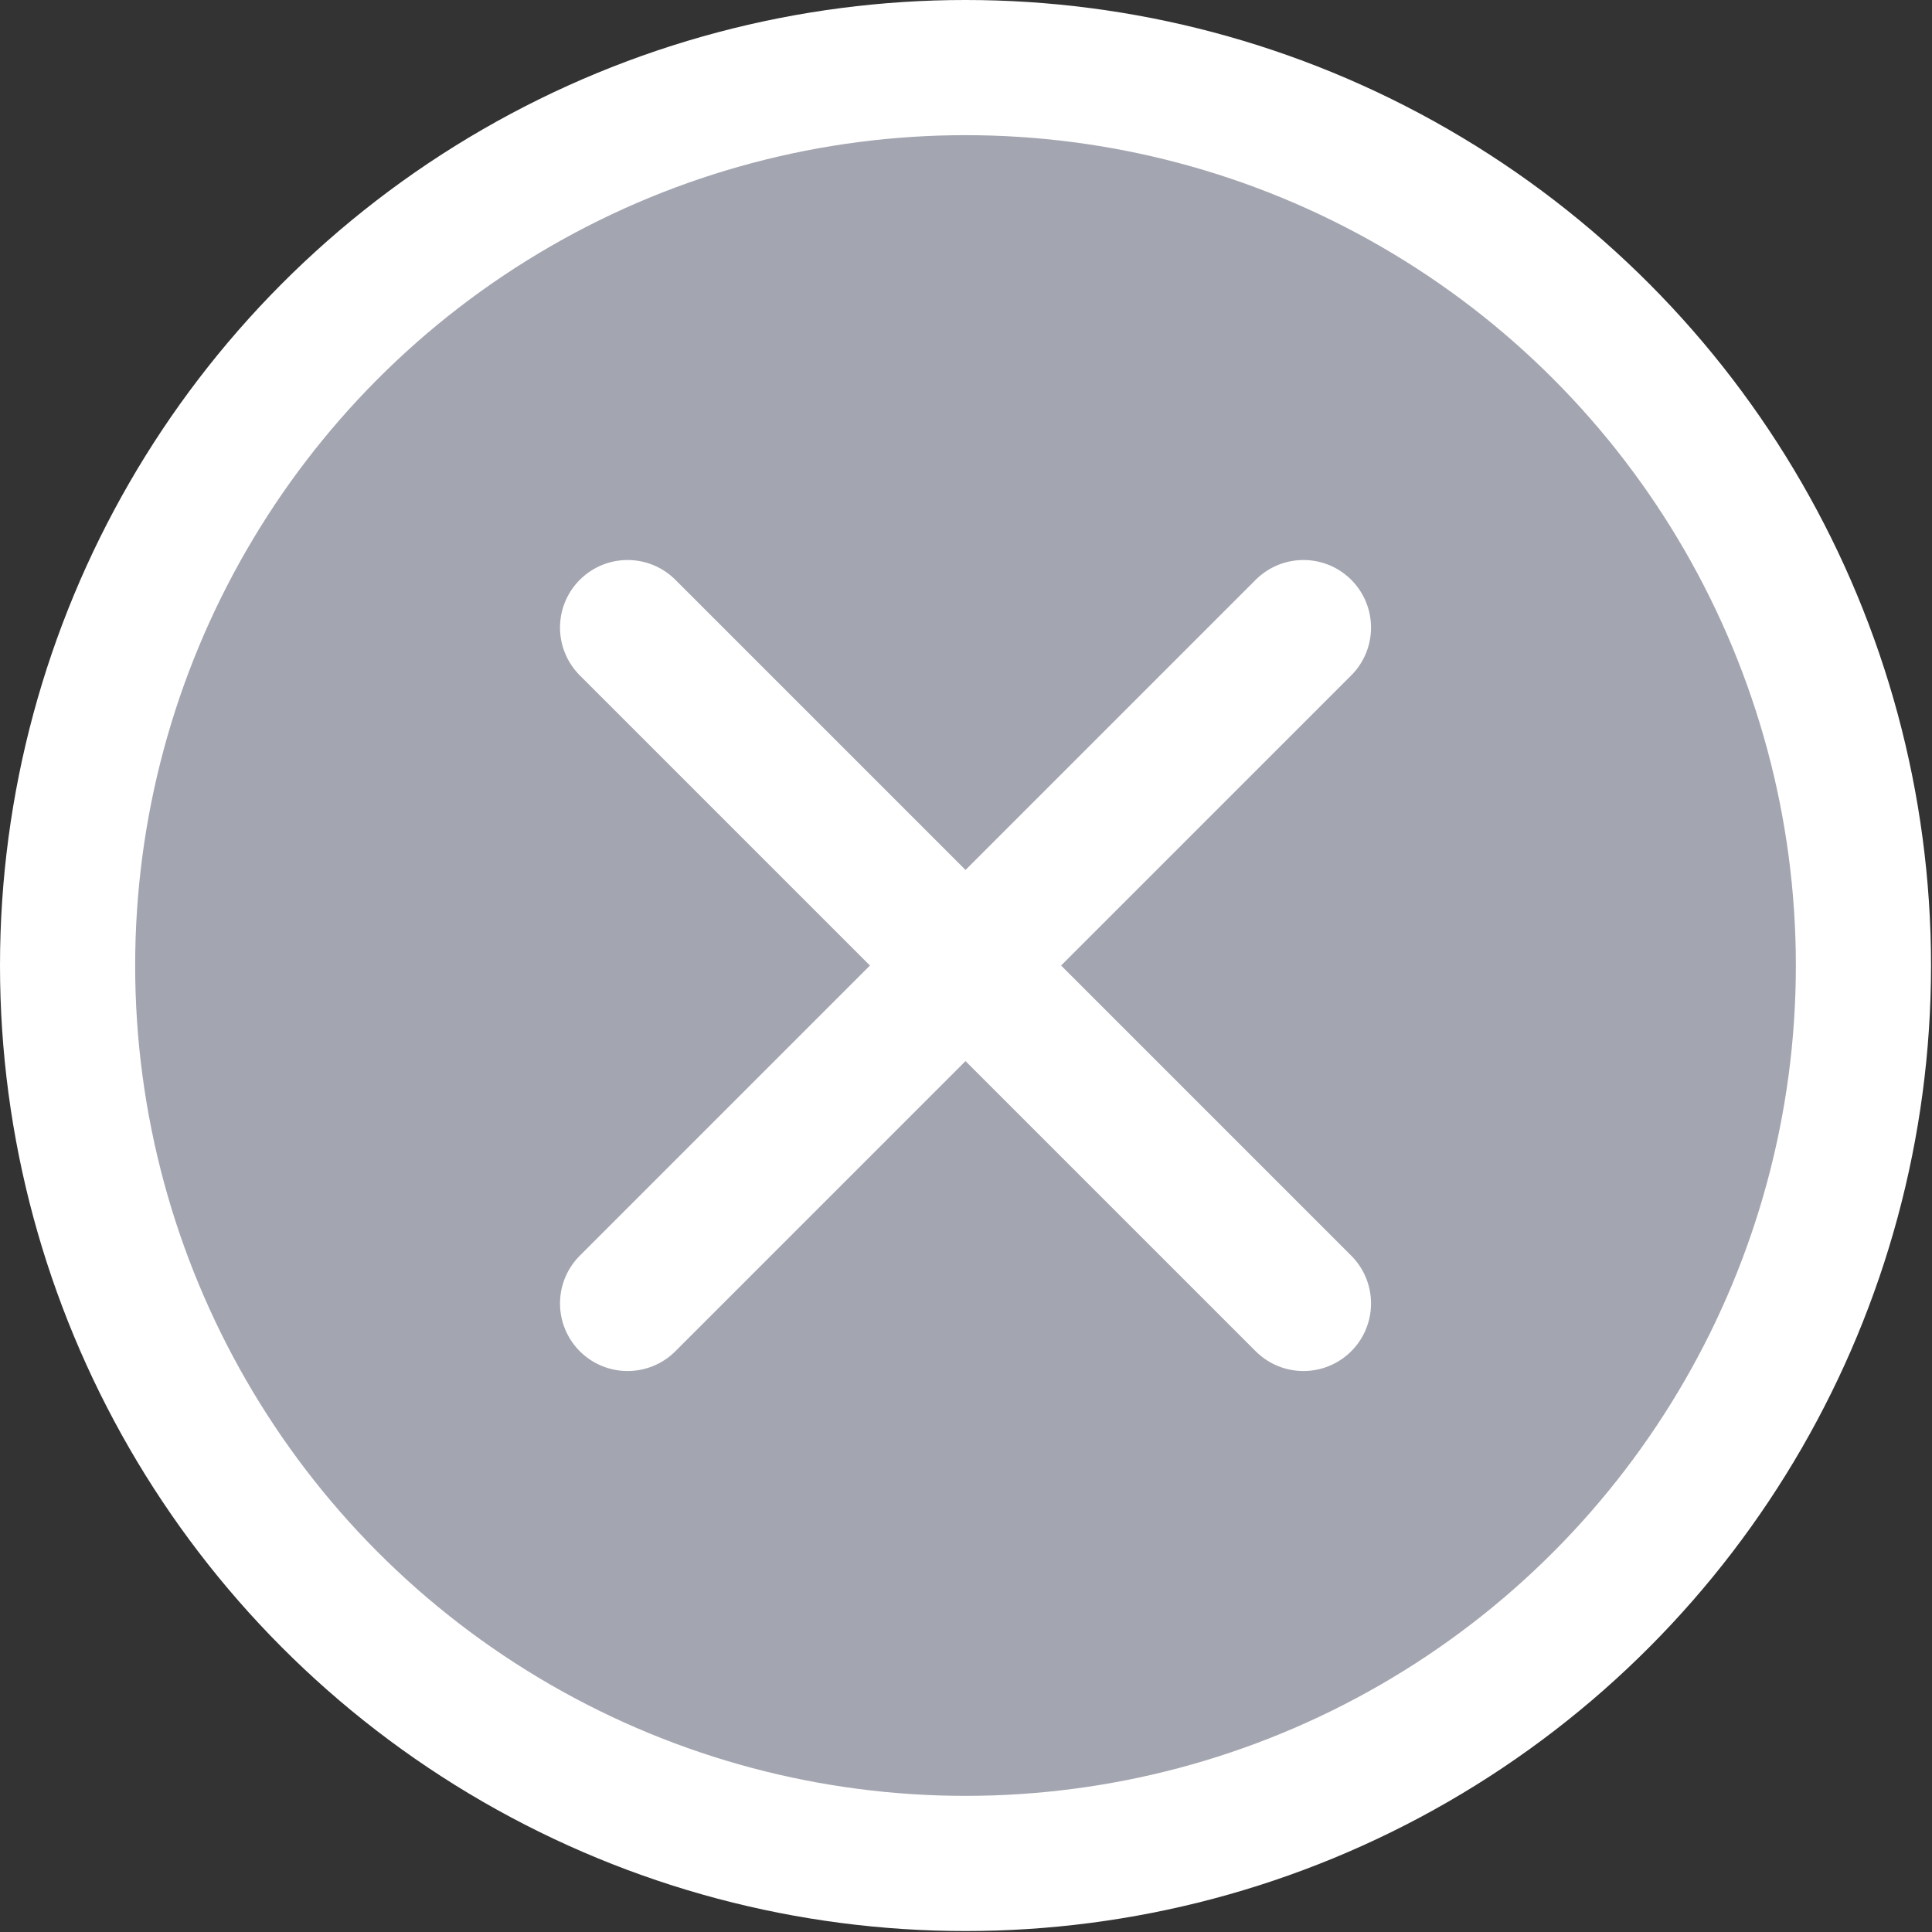 <svg width="20" height="20" viewBox="0 0 20.01 20.01" fill="none" xmlns="http://www.w3.org/2000/svg">
<rect x="0" y="0" width="20.01" height="20.01" fill="#333333" stroke="none"/>
<circle cx="10" cy="10" r="9.3" fill="#A3A5B0" stroke="white" stroke-width="1.4"/>
<path d="M13.5 6.5L6.5 13.5" stroke="white" stroke-width="1.4" stroke-linecap="round" stroke-linejoin="round"/>
<path d="M6.5 6.5L13.5 13.5" stroke="white" stroke-width="1.4" stroke-linecap="round" stroke-linejoin="round"/>
</svg>
